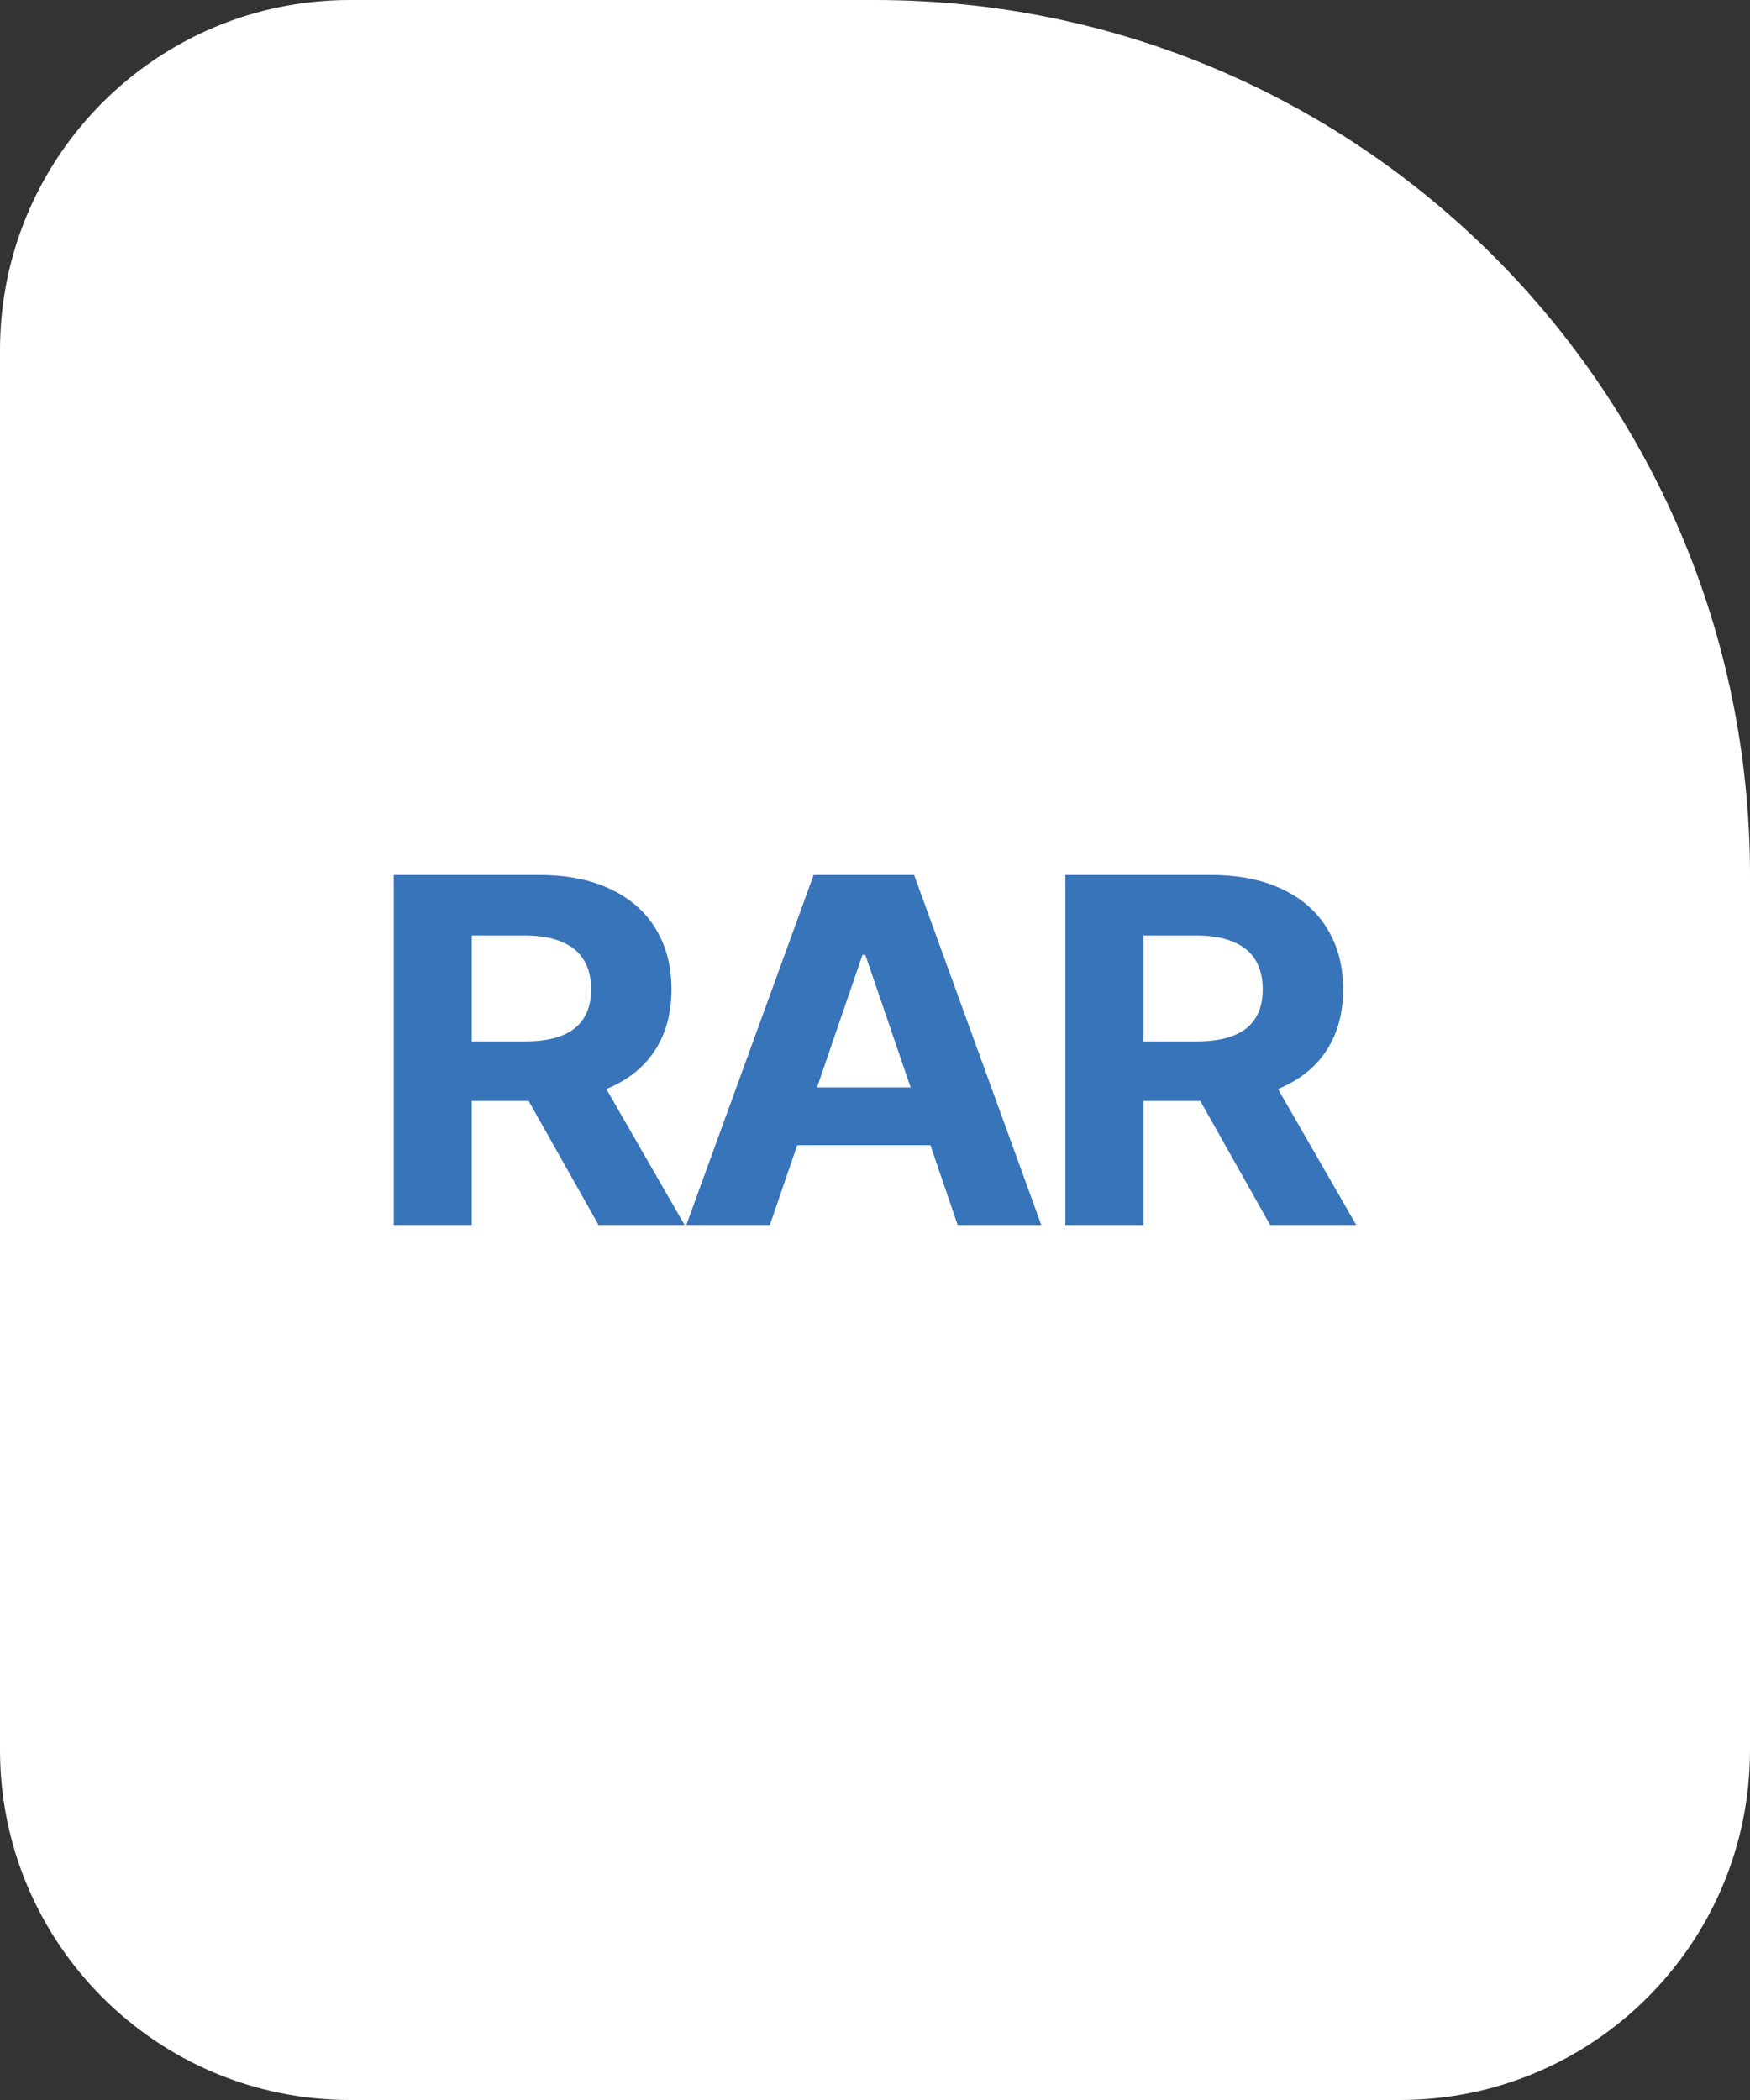 <svg width="40" height="48" viewBox="0 0 40 48" fill="none" xmlns="http://www.w3.org/2000/svg">
<rect x="0" y="0" width="40" height="48" fill="#333333" stroke="none"/>
<path d="M0 8C0 3.582 3.582 0 8 0H20C31.046 0 40 8.954 40 20V40C40 44.418 36.418 48 32 48H8C3.582 48 0 44.418 0 40V8Z" fill="white"/>
<path d="M9 28V20H12.326C12.963 20 13.506 20.108 13.956 20.324C14.409 20.538 14.754 20.841 14.99 21.234C15.228 21.625 15.348 22.085 15.348 22.613C15.348 23.145 15.227 23.602 14.986 23.984C14.744 24.365 14.394 24.656 13.936 24.859C13.48 25.062 12.929 25.164 12.281 25.164H10.054V23.805H11.993C12.333 23.805 12.616 23.76 12.841 23.672C13.066 23.583 13.233 23.451 13.343 23.273C13.456 23.096 13.512 22.876 13.512 22.613C13.512 22.348 13.456 22.124 13.343 21.941C13.233 21.759 13.065 21.621 12.837 21.527C12.612 21.431 12.328 21.383 11.985 21.383H10.783V28H9ZM13.553 24.359L15.648 28H13.681L11.63 24.359H13.553Z" fill="#3874B9"/>
<path d="M17.597 28H15.687L18.597 20H20.894L23.801 28H21.89L19.779 21.828H19.713L17.597 28ZM17.478 24.855H21.989V26.176H17.478V24.855Z" fill="#3874B9"/>
<path d="M24.352 28V20H27.678C28.315 20 28.858 20.108 29.308 20.324C29.761 20.538 30.105 20.841 30.341 21.234C30.58 21.625 30.7 22.085 30.7 22.613C30.7 23.145 30.579 23.602 30.337 23.984C30.096 24.365 29.746 24.656 29.288 24.859C28.832 25.062 28.28 25.164 27.633 25.164H25.405V23.805H27.345C27.685 23.805 27.967 23.76 28.192 23.672C28.418 23.583 28.585 23.451 28.695 23.273C28.807 23.096 28.863 22.876 28.863 22.613C28.863 22.348 28.807 22.124 28.695 21.941C28.585 21.759 28.416 21.621 28.188 21.527C27.963 21.431 27.679 21.383 27.336 21.383H26.134V28H24.352ZM28.905 24.359L31 28H29.032L26.982 24.359H28.905Z" fill="#3874B9"/>
</svg>
